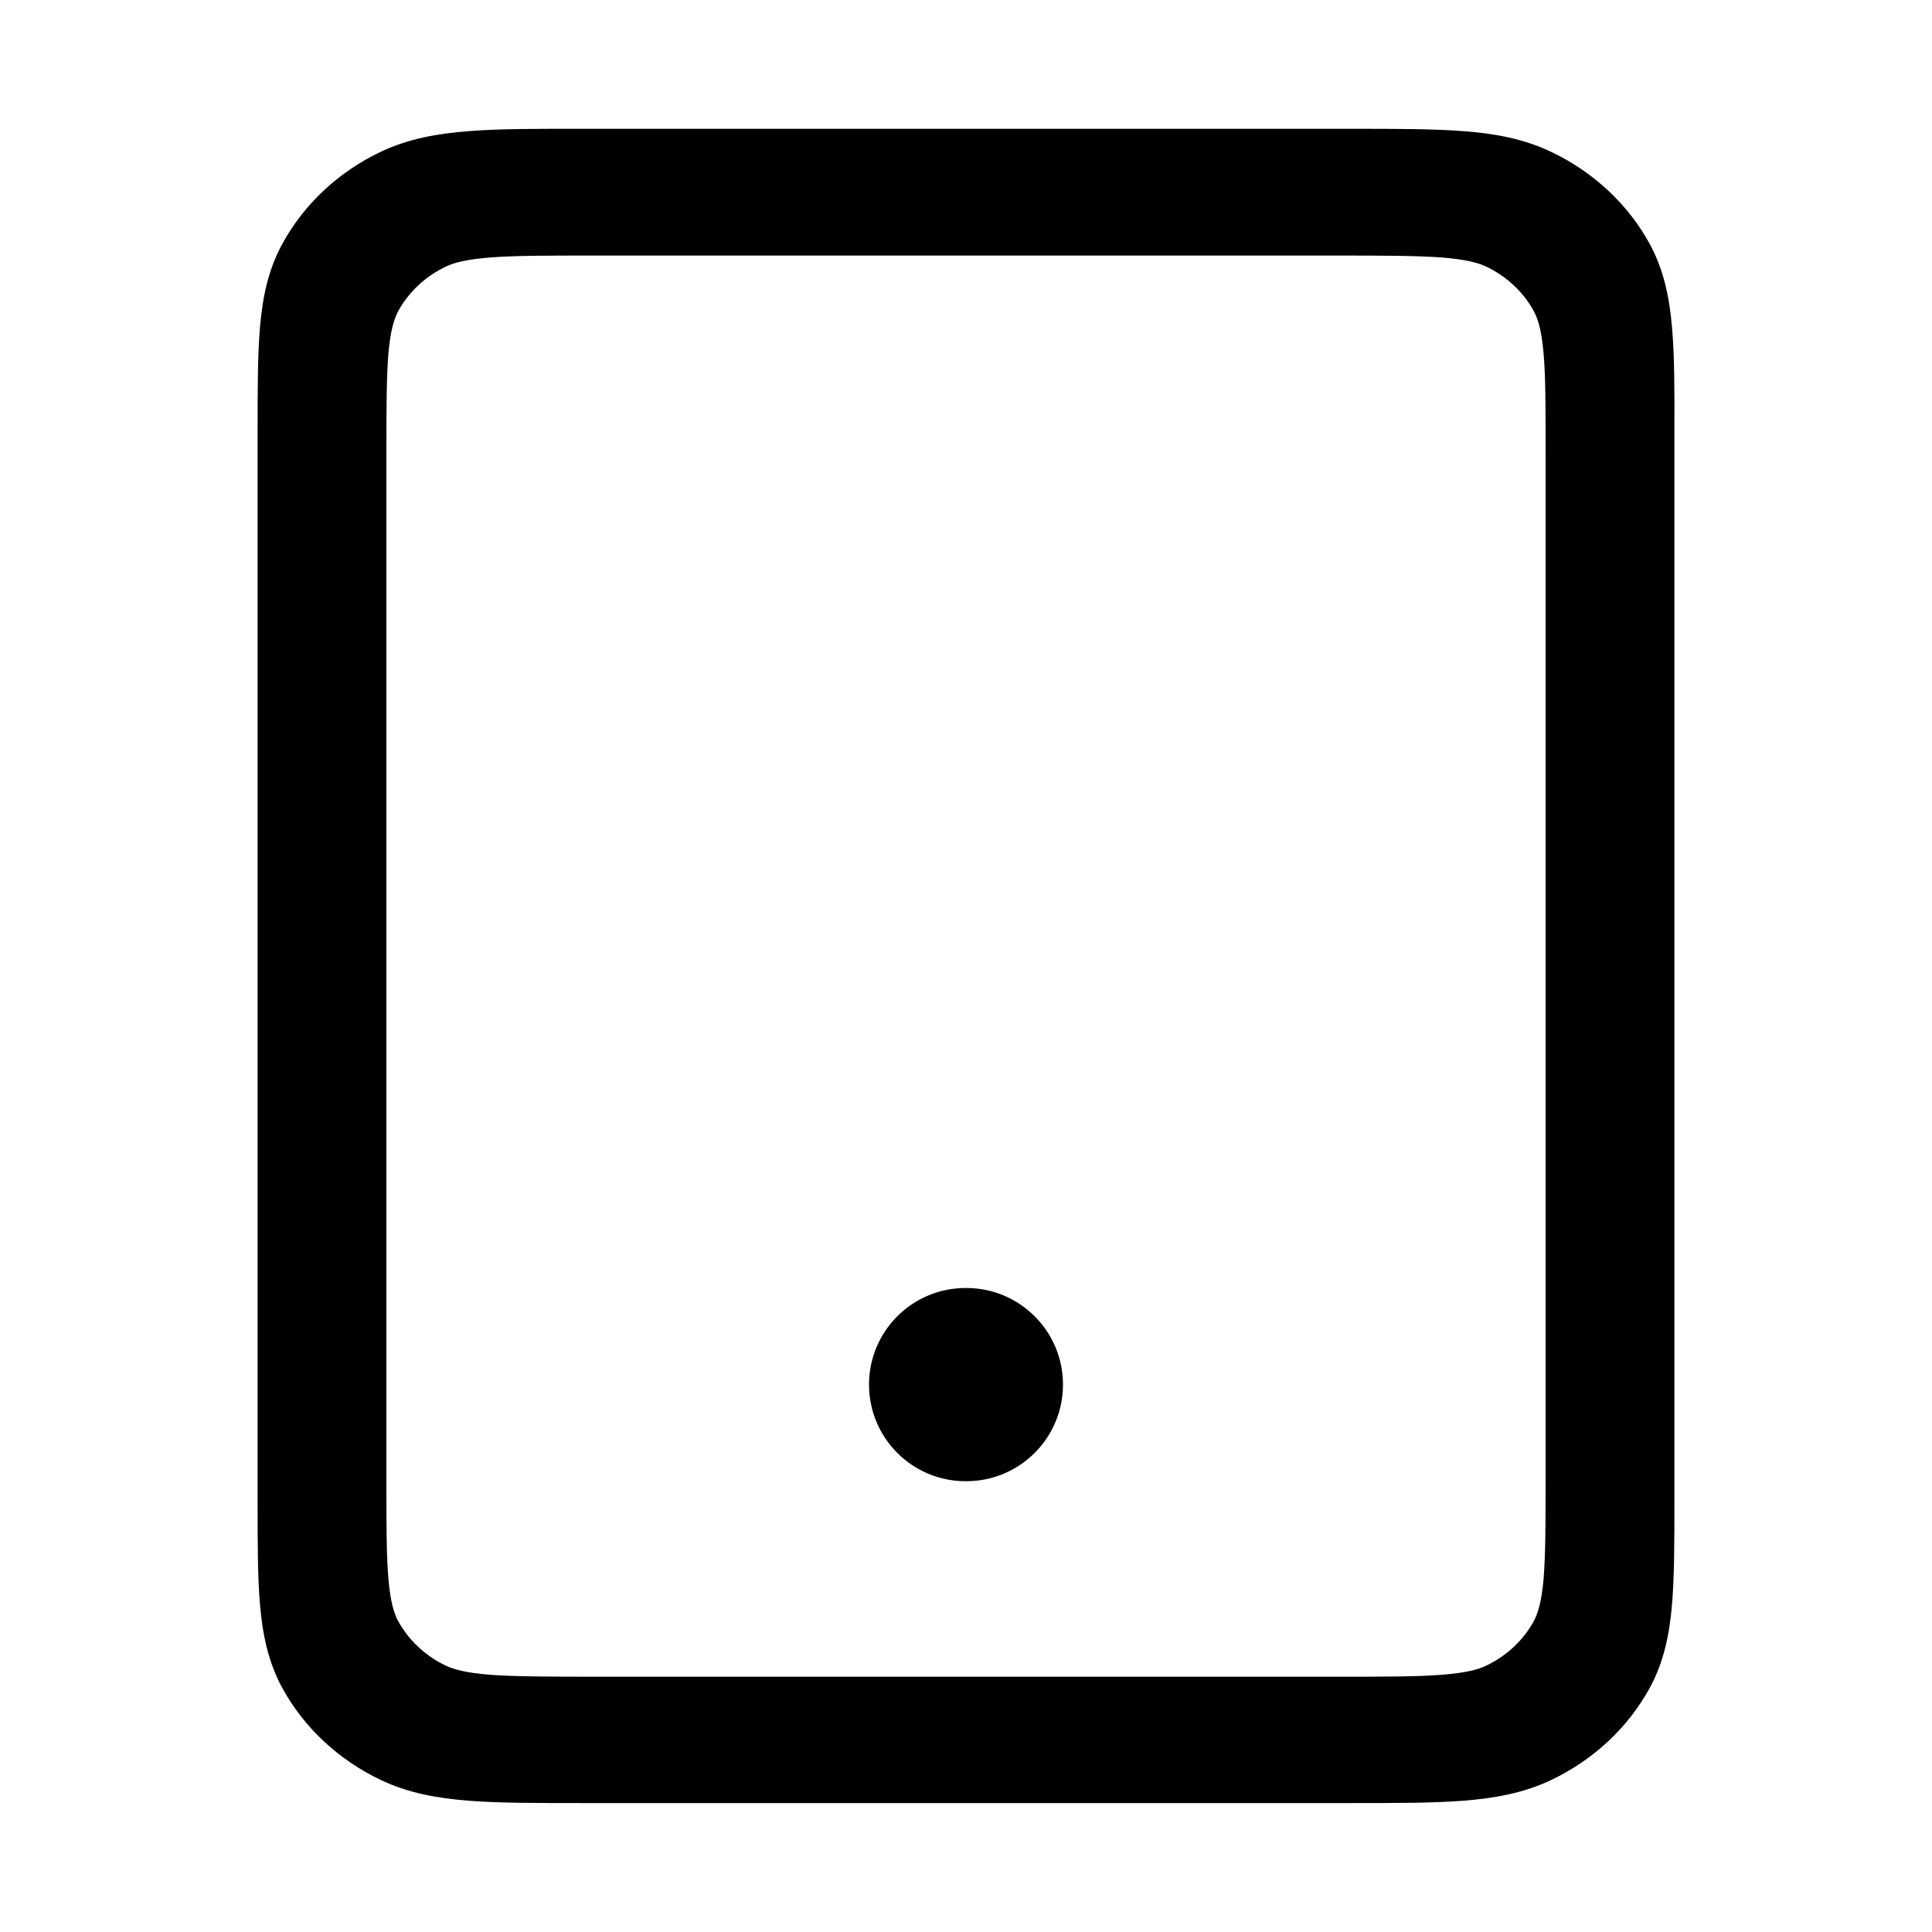 <svg width="15" height="15" viewBox="0 0 15 15" xmlns="http://www.w3.org/2000/svg">
<path d="M4.514 1L10.487 1C10.834 1 11.123 1 11.358 1.018C11.602 1.036 11.83 1.077 12.043 1.179C12.373 1.336 12.641 1.587 12.809 1.895C12.918 2.096 12.961 2.308 12.981 2.536C13.001 2.757 13.001 3.026 13 3.351V11.648C13 11.973 13 12.243 12.981 12.463C12.961 12.691 12.918 12.904 12.809 13.104C12.641 13.412 12.373 13.663 12.043 13.82C11.829 13.922 11.602 13.962 11.358 13.981C11.123 13.999 10.834 13.999 10.487 13.999L4.513 13.999C4.166 13.999 3.877 13.999 3.642 13.981C3.398 13.962 3.171 13.922 2.957 13.82C2.627 13.663 2.359 13.412 2.191 13.104C2.082 12.903 2.039 12.691 2.019 12.463C2 12.242 2 11.973 2 11.648V3.351C2 3.026 2 2.755 2.019 2.535C2.039 2.307 2.082 2.095 2.191 1.895C2.359 1.586 2.627 1.335 2.957 1.178C3.171 1.077 3.398 1.036 3.642 1.018C3.878 0.999 4.167 1 4.514 1ZM3.807 1.999C3.619 2.014 3.525 2.039 3.461 2.07C3.302 2.146 3.173 2.267 3.092 2.415C3.06 2.476 3.032 2.563 3.016 2.739C3.001 2.921 3 3.155 3 3.503V11.499C3 11.847 3 12.081 3.016 12.263C3.032 12.439 3.059 12.527 3.092 12.587C3.173 12.735 3.302 12.856 3.461 12.932C3.525 12.962 3.619 12.988 3.807 13.003C4.001 13.017 4.252 13.018 4.623 13.018H10.377C10.748 13.018 10.999 13.018 11.193 13.003C11.381 12.988 11.475 12.963 11.539 12.932C11.698 12.856 11.827 12.735 11.908 12.587C11.94 12.527 11.968 12.439 11.984 12.263C11.999 12.081 12 11.847 12 11.499V3.503C12 3.155 12 2.921 11.984 2.739C11.968 2.563 11.941 2.476 11.908 2.415C11.827 2.267 11.698 2.146 11.539 2.07C11.475 2.04 11.381 2.014 11.193 1.999C10.999 1.985 10.748 1.984 10.377 1.984L4.623 1.984C4.252 1.984 4.001 1.984 3.807 1.999Z"/>
<path d="M6.747 10.75C6.747 10.336 7.082 10 7.497 10L7.503 10C7.917 10 8.253 10.336 8.253 10.75C8.253 11.164 7.917 11.5 7.503 11.5L7.497 11.5C7.082 11.5 6.747 11.164 6.747 10.75Z"/>
</svg>
